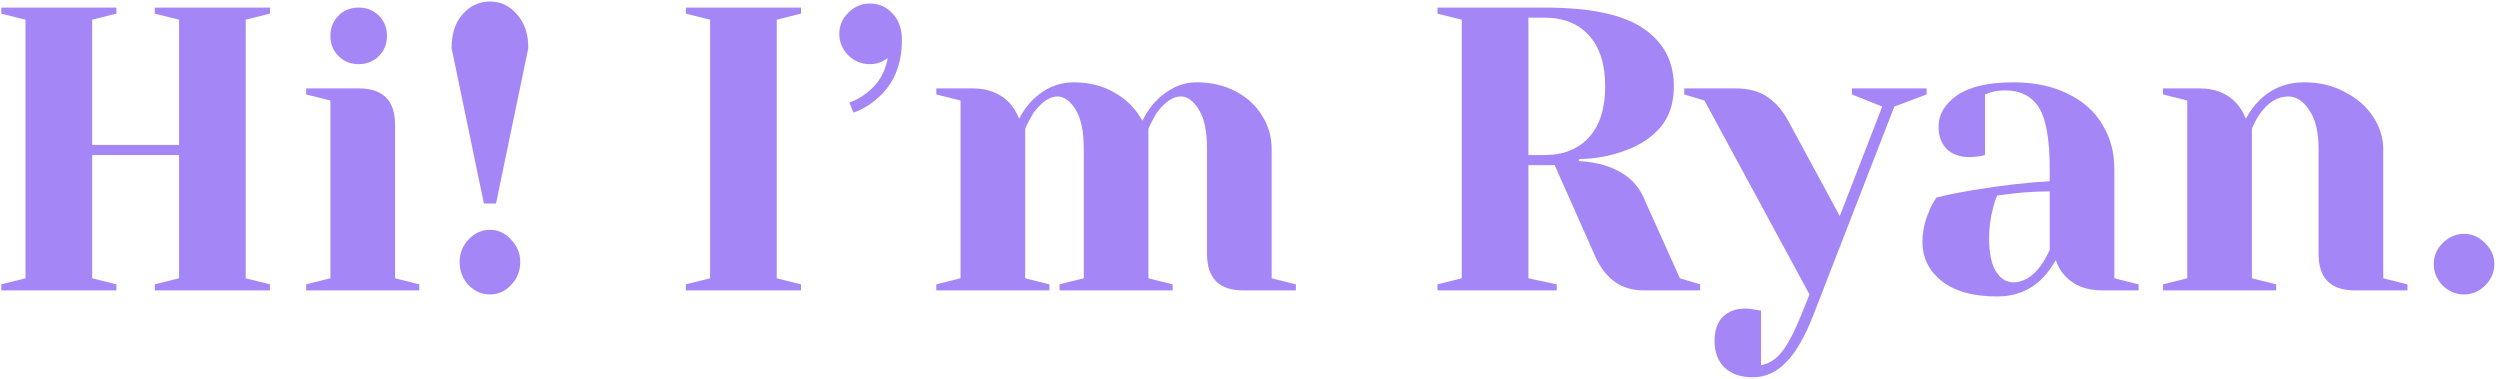 <svg width="396" height="60" viewBox="0 0 396 60" fill="none" xmlns="http://www.w3.org/2000/svg">
<path d="M0.2 46V45.04L4.04 44.08V3.12L0.2 2.16V1.2H18.44V2.16L14.6 3.12V22.96H28.36V3.12L24.52 2.16V1.2H42.76V2.16L38.92 3.12V44.08L42.76 45.04V46H24.52V45.04L28.36 44.08V24.56H14.6V44.08L18.44 45.04V46H0.2ZM48.498 45.04L52.337 44.08V15.92L48.498 14.96V14H56.818C60.657 14 62.578 15.92 62.578 19.76V44.08L66.418 45.04V46H48.498V45.04ZM56.818 10.16C55.538 10.16 54.471 9.733 53.617 8.88C52.764 8.027 52.337 6.96 52.337 5.68C52.337 4.4 52.764 3.333 53.617 2.48C54.471 1.627 55.538 1.2 56.818 1.2C58.097 1.2 59.164 1.627 60.017 2.48C60.871 3.333 61.297 4.4 61.297 5.68C61.297 6.96 60.871 8.027 60.017 8.88C59.164 9.733 58.097 10.16 56.818 10.16ZM71.528 7.6C71.528 5.381 72.103 3.611 73.255 2.288C74.45 0.923 75.901 0.24 77.608 0.24C79.314 0.24 80.743 0.923 81.895 2.288C83.09 3.611 83.688 5.381 83.688 7.6L78.567 32.24H76.647L71.528 7.6ZM77.608 46.64C76.328 46.64 75.197 46.149 74.216 45.168C73.277 44.144 72.808 42.928 72.808 41.52C72.808 40.112 73.277 38.917 74.216 37.936C75.197 36.912 76.328 36.4 77.608 36.4C78.888 36.4 79.997 36.912 80.936 37.936C81.917 38.917 82.407 40.112 82.407 41.52C82.407 42.928 81.917 44.144 80.936 45.168C79.997 46.149 78.888 46.64 77.608 46.64ZM108.638 46V45.04L112.478 44.08V3.12L108.638 2.16V1.2H126.878V2.16L123.038 3.12V44.08L126.878 45.04V46H108.638ZM134.543 16.24C135.439 15.941 136.335 15.451 137.231 14.768C139.065 13.403 140.196 11.547 140.623 9.2L139.791 9.712C139.236 10.011 138.553 10.16 137.743 10.16C136.463 10.16 135.332 9.691 134.351 8.752C133.412 7.771 132.943 6.64 132.943 5.36C132.943 4.08 133.412 2.971 134.351 2.032C135.332 1.051 136.463 0.56 137.743 0.56C139.236 0.56 140.452 1.093 141.391 2.16C142.372 3.184 142.863 4.571 142.863 6.32C142.863 10.245 141.583 13.317 139.023 15.536C137.913 16.56 136.633 17.328 135.183 17.84L134.543 16.24ZM148.31 45.04L152.15 44.08V15.92L148.31 14.96V14H154.07C156.587 14 158.571 14.811 160.022 16.432C160.577 17.072 161.046 17.861 161.43 18.8C162.07 17.605 162.753 16.645 163.478 15.92C165.398 14 167.595 13.04 170.07 13.04C172.545 13.04 174.721 13.595 176.598 14.704C178.475 15.771 179.926 17.243 180.95 19.12C181.59 17.883 182.273 16.88 182.998 16.112C184.961 14.064 187.158 13.04 189.59 13.04C191.851 13.04 193.878 13.509 195.67 14.448C197.505 15.387 198.913 16.667 199.894 18.288C200.918 19.909 201.43 21.68 201.43 23.6V44.08L205.27 45.04V46H196.95C193.11 46 191.19 44.08 191.19 40.24V23.6C191.19 20.827 190.763 18.757 189.91 17.392C189.057 15.984 188.097 15.28 187.03 15.28C185.793 15.28 184.534 16.133 183.254 17.84C182.742 18.651 182.294 19.504 181.91 20.4V44.08L185.75 45.04V46H167.83V45.04L171.67 44.08V23.6C171.67 20.827 171.243 18.757 170.39 17.392C169.537 15.984 168.577 15.28 167.51 15.28C166.273 15.28 165.014 16.133 163.734 17.84C163.222 18.651 162.774 19.504 162.39 20.4V44.08L166.23 45.04V46H148.31V45.04ZM227.7 45.04L231.54 44.08V3.12L227.7 2.16V1.2H244.66C251.913 1.2 257.14 2.309 260.34 4.528C263.54 6.704 265.14 9.755 265.14 13.68C265.14 16.325 264.436 18.48 263.028 20.144C261.62 21.765 259.807 22.981 257.588 23.792C255.241 24.688 252.745 25.157 250.1 25.2V25.52C251.679 25.605 253.065 25.84 254.26 26.224C257.247 27.163 259.273 28.848 260.34 31.28L266.1 44.08L269.3 45.04V46H260.34C256.841 46 254.281 44.187 252.66 40.56L246.26 26.16H242.1V44.08L246.58 45.04V46H227.7V45.04ZM244.66 24.56C247.647 24.56 249.993 23.621 251.7 21.744C253.407 19.867 254.26 17.179 254.26 13.68C254.26 10.181 253.407 7.493 251.7 5.616C249.993 3.739 247.647 2.8 244.66 2.8H242.1V24.56H244.66ZM277.663 59.76C275.743 59.76 274.249 59.248 273.183 58.224C272.116 57.2 271.583 55.792 271.583 54C271.583 52.379 272.009 51.12 272.863 50.224C273.759 49.328 274.932 48.88 276.383 48.88C276.724 48.88 277.065 48.901 277.407 48.944C277.748 49.029 277.983 49.072 278.111 49.072L278.943 49.2V57.84C280.18 57.627 281.268 56.944 282.207 55.792C283.145 54.64 284.191 52.656 285.343 49.84L286.623 46.64L269.983 15.92L266.782 14.96V14H274.783C277.001 14 278.751 14.469 280.031 15.408C281.353 16.304 282.484 17.648 283.423 19.44L291.423 34.224L298.143 16.88L293.343 14.96V14H305.183V14.96L300.062 16.88L287.263 49.84C285.897 53.339 284.447 55.856 282.911 57.392C281.375 58.971 279.625 59.76 277.663 59.76ZM316.353 46.96C312.555 46.96 309.633 46.149 307.585 44.528C305.537 42.907 304.513 40.837 304.513 38.32C304.513 36.656 304.875 35.013 305.601 33.392C305.899 32.624 306.283 31.92 306.753 31.28C308.502 30.853 310.401 30.469 312.449 30.128C317.057 29.36 321.131 28.891 324.673 28.72V26.8C324.673 22.064 324.097 18.8 322.945 17.008C321.793 15.216 320.022 14.32 317.633 14.32C316.737 14.32 315.969 14.427 315.329 14.64L314.433 14.96V24.56L313.601 24.752C312.918 24.837 312.342 24.88 311.873 24.88C310.422 24.88 309.249 24.453 308.353 23.6C307.499 22.704 307.073 21.531 307.073 20.08C307.073 18.117 308.054 16.453 310.017 15.088C312.022 13.723 314.987 13.04 318.913 13.04C322.241 13.04 325.099 13.637 327.489 14.832C329.921 15.984 331.755 17.605 332.993 19.696C334.273 21.744 334.913 24.112 334.913 26.8V44.08L338.753 45.04V46H332.993C330.433 46 328.449 45.211 327.041 43.632C326.443 42.992 325.974 42.181 325.633 41.2C325.035 42.267 324.331 43.227 323.521 44.08C321.601 46 319.211 46.96 316.353 46.96ZM318.913 44.72C320.491 44.72 321.921 43.867 323.201 42.16C323.67 41.52 324.161 40.667 324.673 39.6V30.32C322.71 30.32 320.833 30.427 319.041 30.64C317.718 30.811 316.822 30.917 316.353 30.96C316.139 31.429 315.926 32.069 315.713 32.88C315.286 34.501 315.073 36.101 315.073 37.68C315.073 40.069 315.435 41.84 316.161 42.992C316.886 44.144 317.803 44.72 318.913 44.72ZM342.623 45.04L346.463 44.08V15.92L342.623 14.96V14H348.383C350.9 14 352.884 14.811 354.335 16.432C354.889 17.072 355.359 17.861 355.743 18.8C356.34 17.691 357.044 16.731 357.855 15.92C359.775 14 362.164 13.04 365.023 13.04C367.412 13.04 369.545 13.552 371.423 14.576C373.343 15.557 374.836 16.859 375.903 18.48C376.969 20.101 377.503 21.808 377.503 23.6V44.08L381.343 45.04V46H373.023C369.183 46 367.263 44.08 367.263 40.24V23.6C367.263 20.912 366.772 18.864 365.791 17.456C364.852 16.005 363.743 15.28 362.463 15.28C360.841 15.28 359.391 16.133 358.111 17.84C357.556 18.565 357.087 19.419 356.703 20.4V44.08L360.543 45.04V46H342.623V45.04ZM390.305 46.64C389.025 46.64 387.894 46.171 386.913 45.232C385.974 44.251 385.505 43.12 385.505 41.84C385.505 40.56 385.974 39.451 386.913 38.512C387.894 37.531 389.025 37.04 390.305 37.04C391.585 37.04 392.694 37.531 393.633 38.512C394.614 39.451 395.105 40.56 395.105 41.84C395.105 43.12 394.614 44.251 393.633 45.232C392.694 46.171 391.585 46.64 390.305 46.64Z" fill="#A586F7"/>
</svg>
